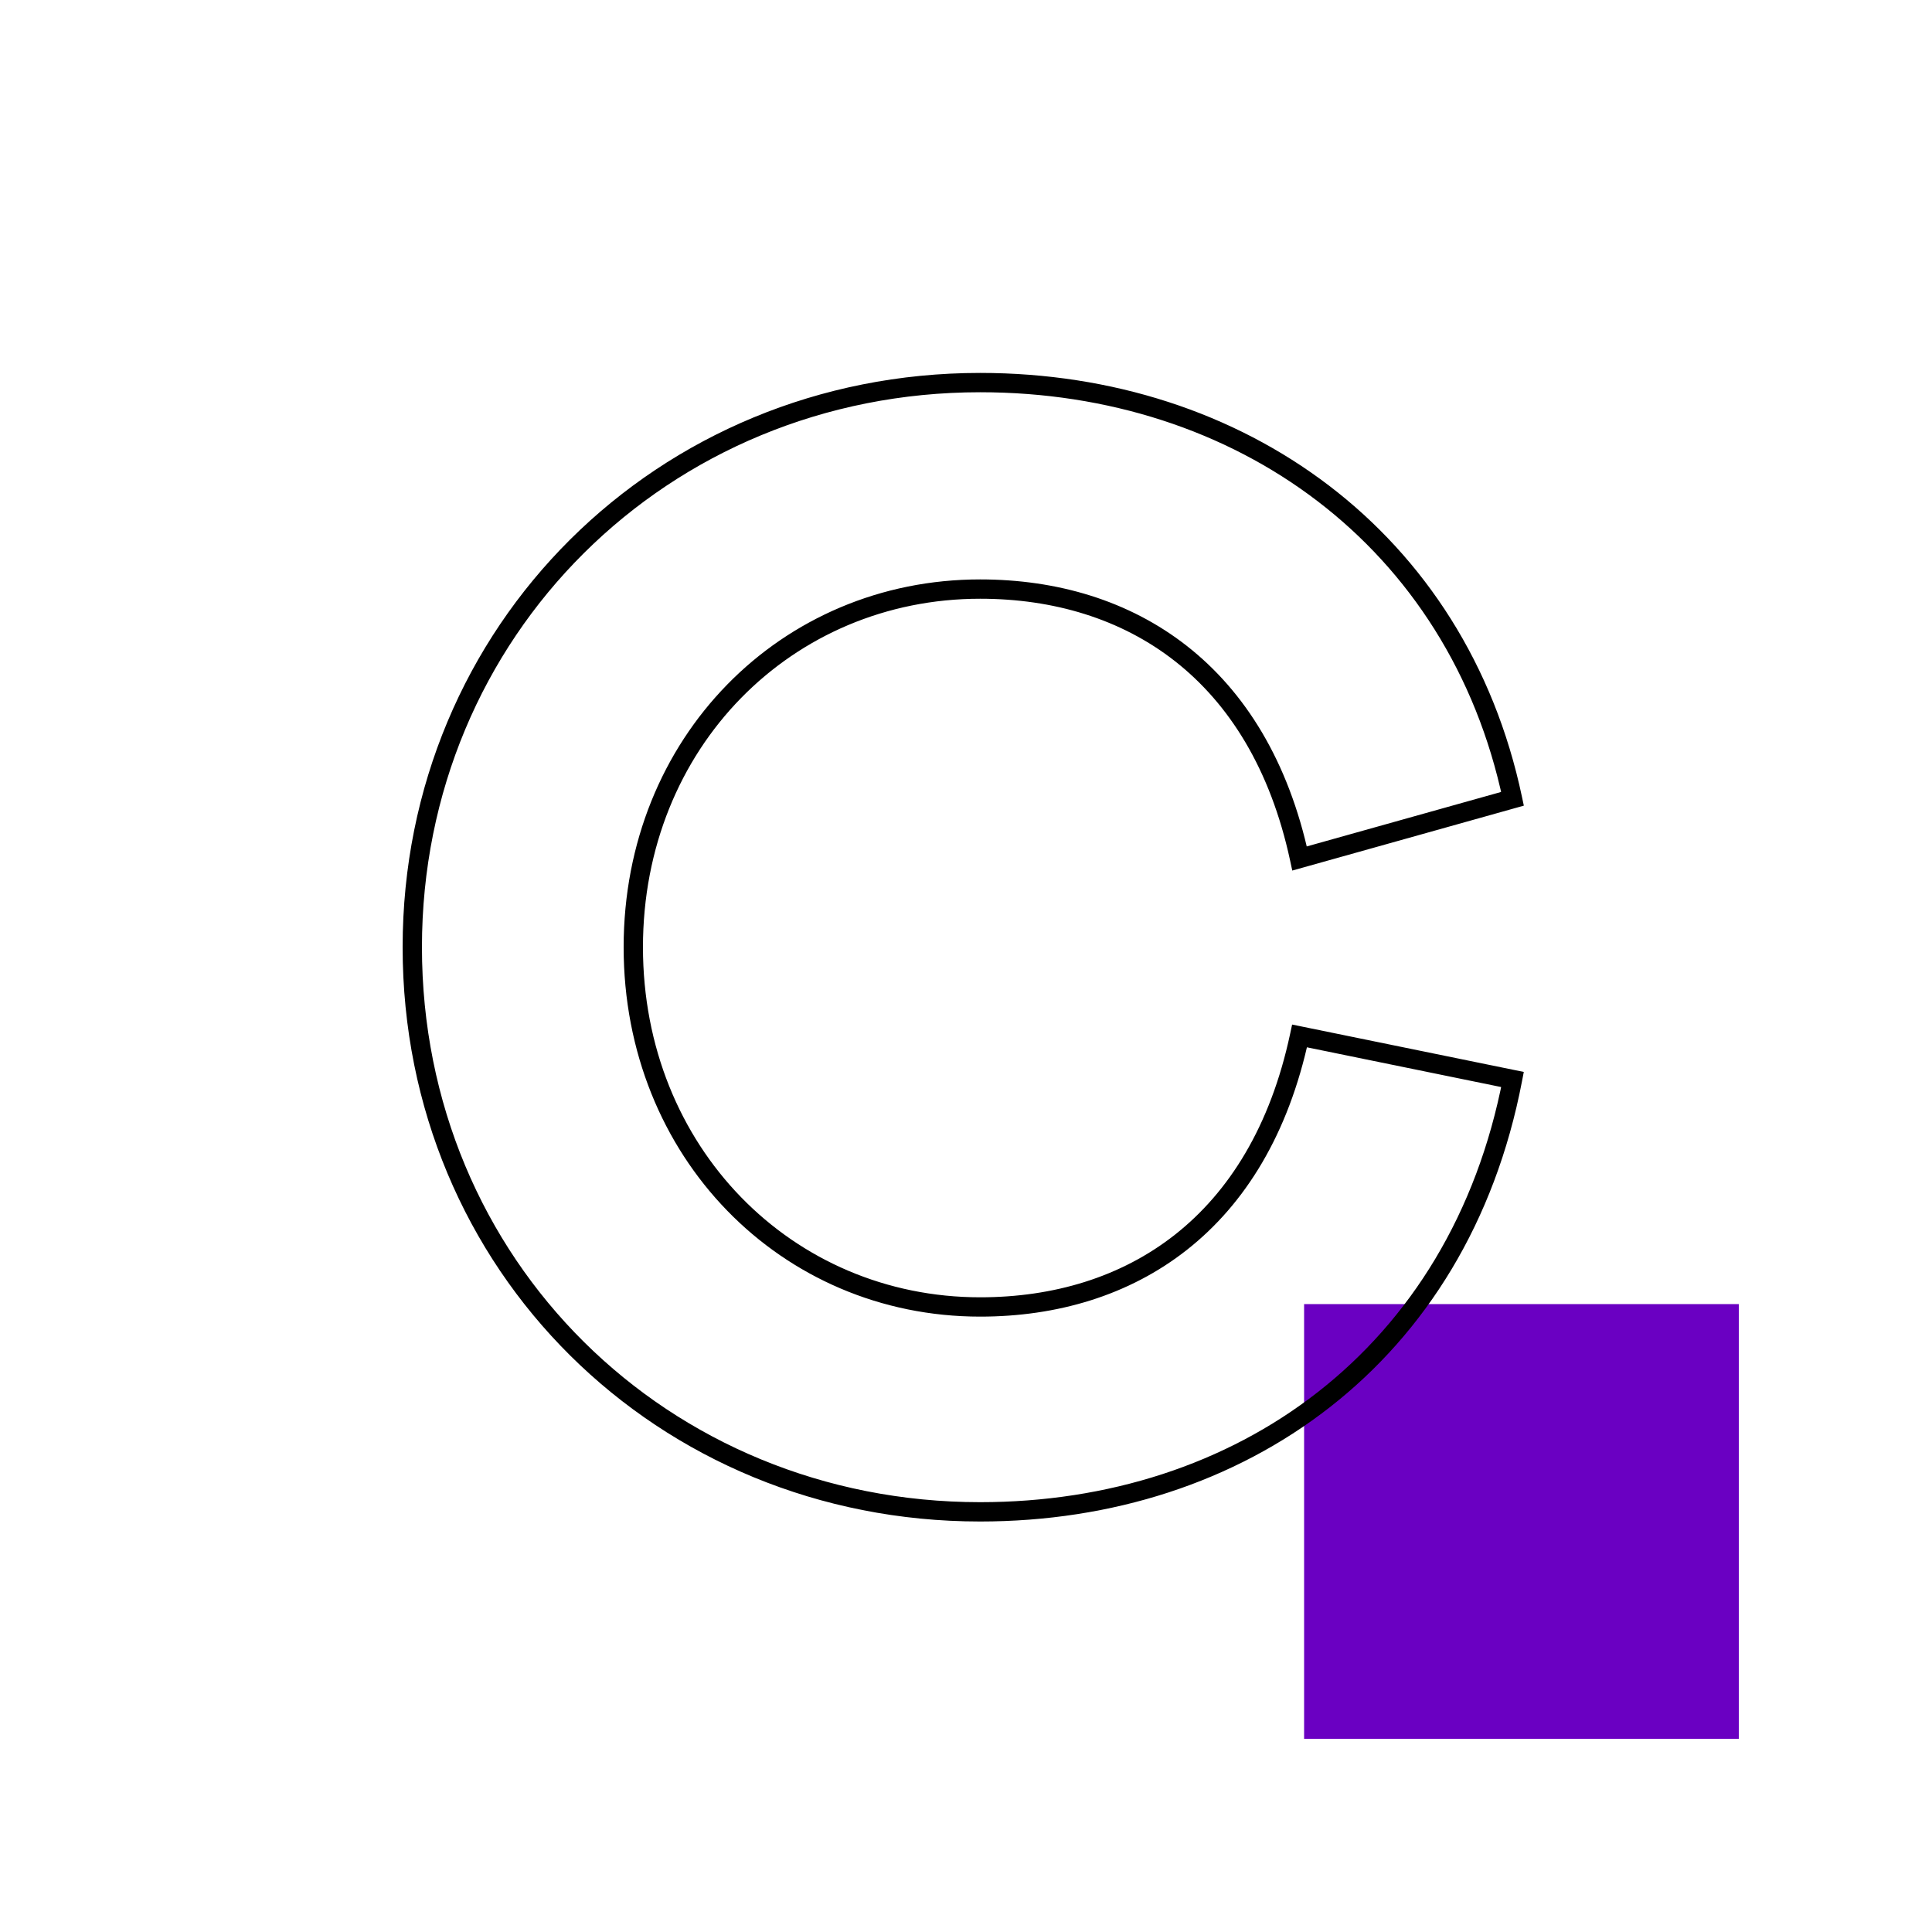 <svg width="200" height="200" viewBox="0 0 200 200" fill="none" xmlns="http://www.w3.org/2000/svg">


<rect x="135" y="135" width="45" height="45" fill="#6A00C2"/>
<path d="M101.464 135.296C81.424 135.296 65.559 119.264 65.559 98.055C65.559 76.846 81.424 60.981 101.464 60.981C116.995 60.981 130.355 69.498 134.53 88.87L156.574 82.691C150.896 55.804 128.351 39.605 101.464 39.605C68.565 39.605 42.68 65.323 42.68 98.055C42.68 130.954 68.565 156.505 101.464 156.505C128.351 156.505 151.063 140.473 156.574 111.749L134.53 107.24C130.355 126.779 116.995 135.296 101.464 135.296Z" class="hover-purple" fill="transparent"/>
<path d="M134.53 88.87L133.552 89.081L133.776 90.12L134.8 89.833L134.53 88.87ZM156.574 82.691L156.844 83.654L157.746 83.401L157.552 82.484L156.574 82.691ZM156.574 111.749L157.556 111.937L157.742 110.967L156.774 110.769L156.574 111.749ZM134.53 107.24L134.73 106.26L133.759 106.062L133.552 107.031L134.53 107.24ZM101.464 134.296C82.003 134.296 66.559 118.739 66.559 98.055H64.559C64.559 119.789 80.845 136.296 101.464 136.296V134.296ZM66.559 98.055C66.559 77.377 81.997 61.981 101.464 61.981V59.981C80.851 59.981 64.559 76.315 64.559 98.055H66.559ZM101.464 61.981C109.047 61.981 116.041 64.058 121.638 68.448C127.231 72.833 131.506 79.587 133.552 89.081L135.508 88.659C133.379 78.781 128.887 71.59 122.873 66.874C116.864 62.162 109.412 59.981 101.464 59.981V61.981ZM134.8 89.833L156.844 83.654L156.304 81.728L134.26 87.907L134.8 89.833ZM157.552 82.484C151.767 55.087 128.772 38.605 101.464 38.605V40.605C127.93 40.605 150.025 56.521 155.596 82.898L157.552 82.484ZM101.464 38.605C68.018 38.605 41.68 64.765 41.68 98.055H43.68C43.68 65.881 69.112 40.605 101.464 40.605V38.605ZM41.68 98.055C41.68 131.514 68.02 157.505 101.464 157.505V155.505C69.11 155.505 43.68 130.394 43.68 98.055H41.68ZM101.464 157.505C128.782 157.505 151.946 141.178 157.556 111.937L155.592 111.561C150.18 139.768 127.92 155.505 101.464 155.505V157.505ZM156.774 110.769L134.73 106.26L134.33 108.22L156.374 112.729L156.774 110.769ZM133.552 107.031C131.505 116.61 127.229 123.404 121.637 127.81C116.04 132.219 109.047 134.296 101.464 134.296V136.296C109.412 136.296 116.865 134.115 122.874 129.381C128.889 124.643 133.38 117.409 135.508 107.449L133.552 107.031Z" fill="black"/>
</svg>
